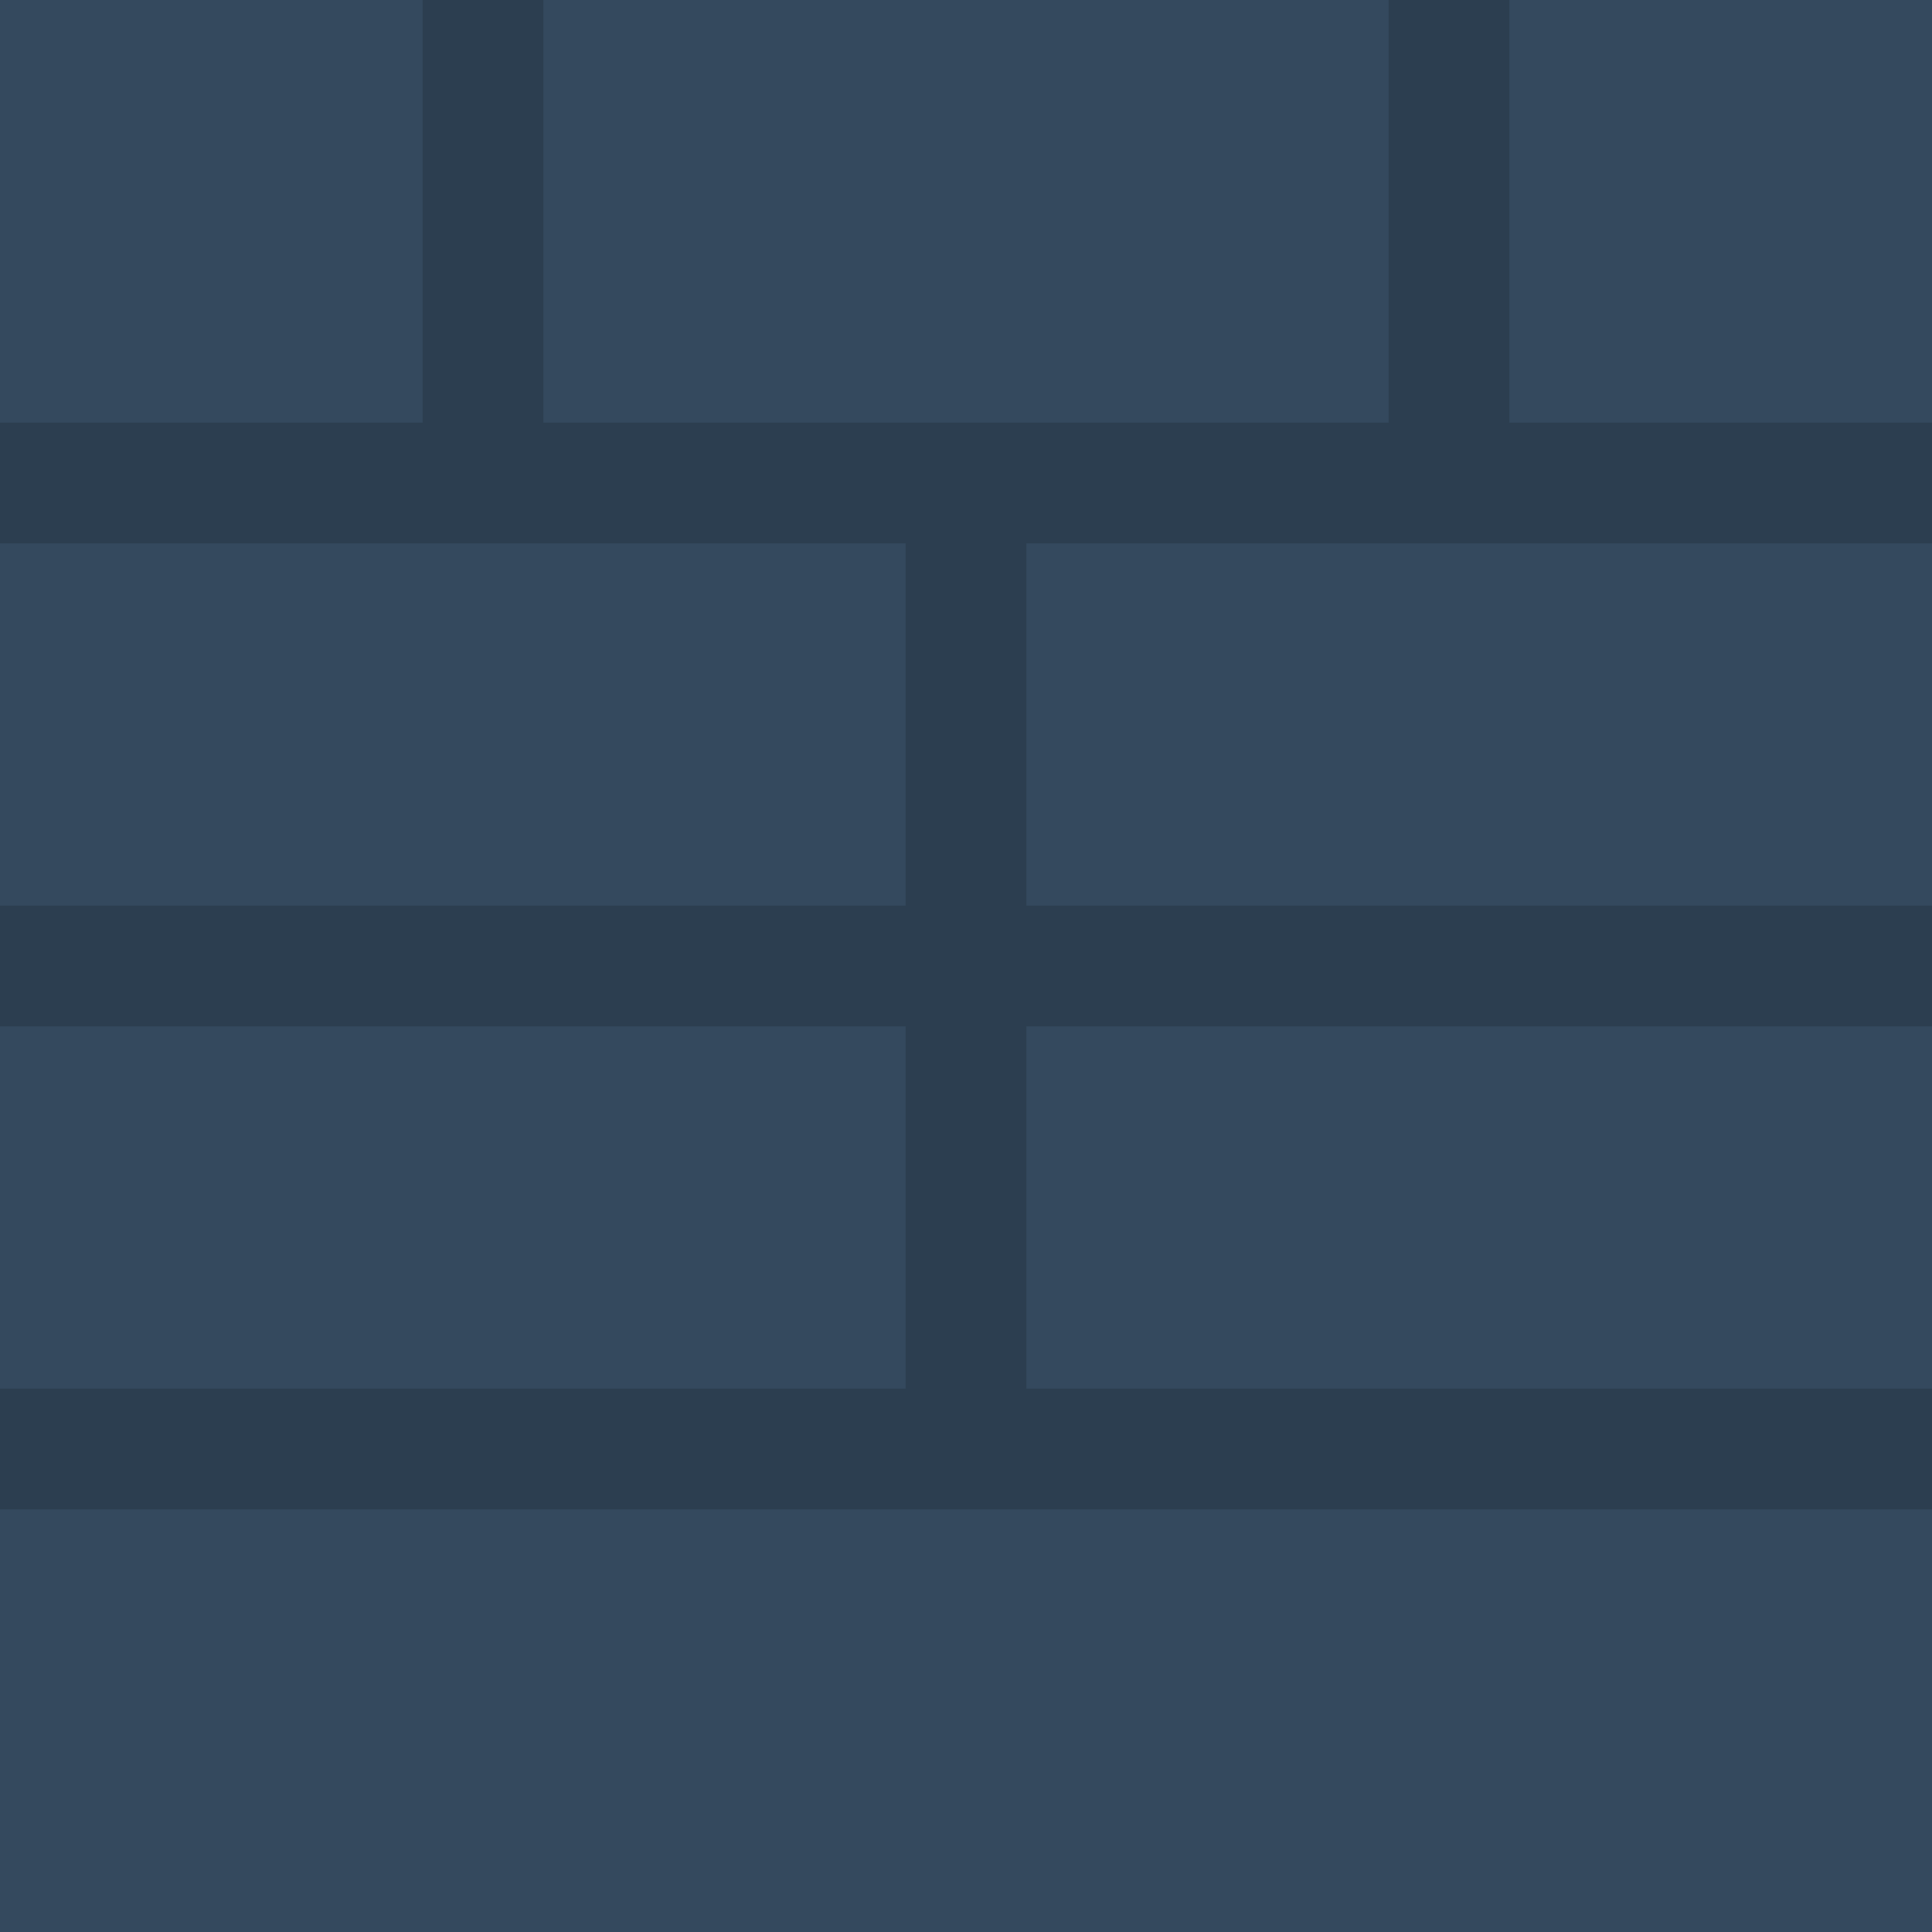 <?xml version="1.0" encoding="UTF-8"?>
<svg width="32" height="32" viewBox="0 0 32 32" xmlns="http://www.w3.org/2000/svg">
    <!-- Base wall -->
    <rect width="32" height="32" fill="#34495e"/>
    <!-- Brick pattern -->
    <path d="M0 8 L32 8 M0 24 L32 24 M8 0 L8 8 M24 0 L24 8 M16 8 L16 24 M0 16 L32 16" 
          stroke="#2c3e50" stroke-width="2" fill="none"/>
</svg> 